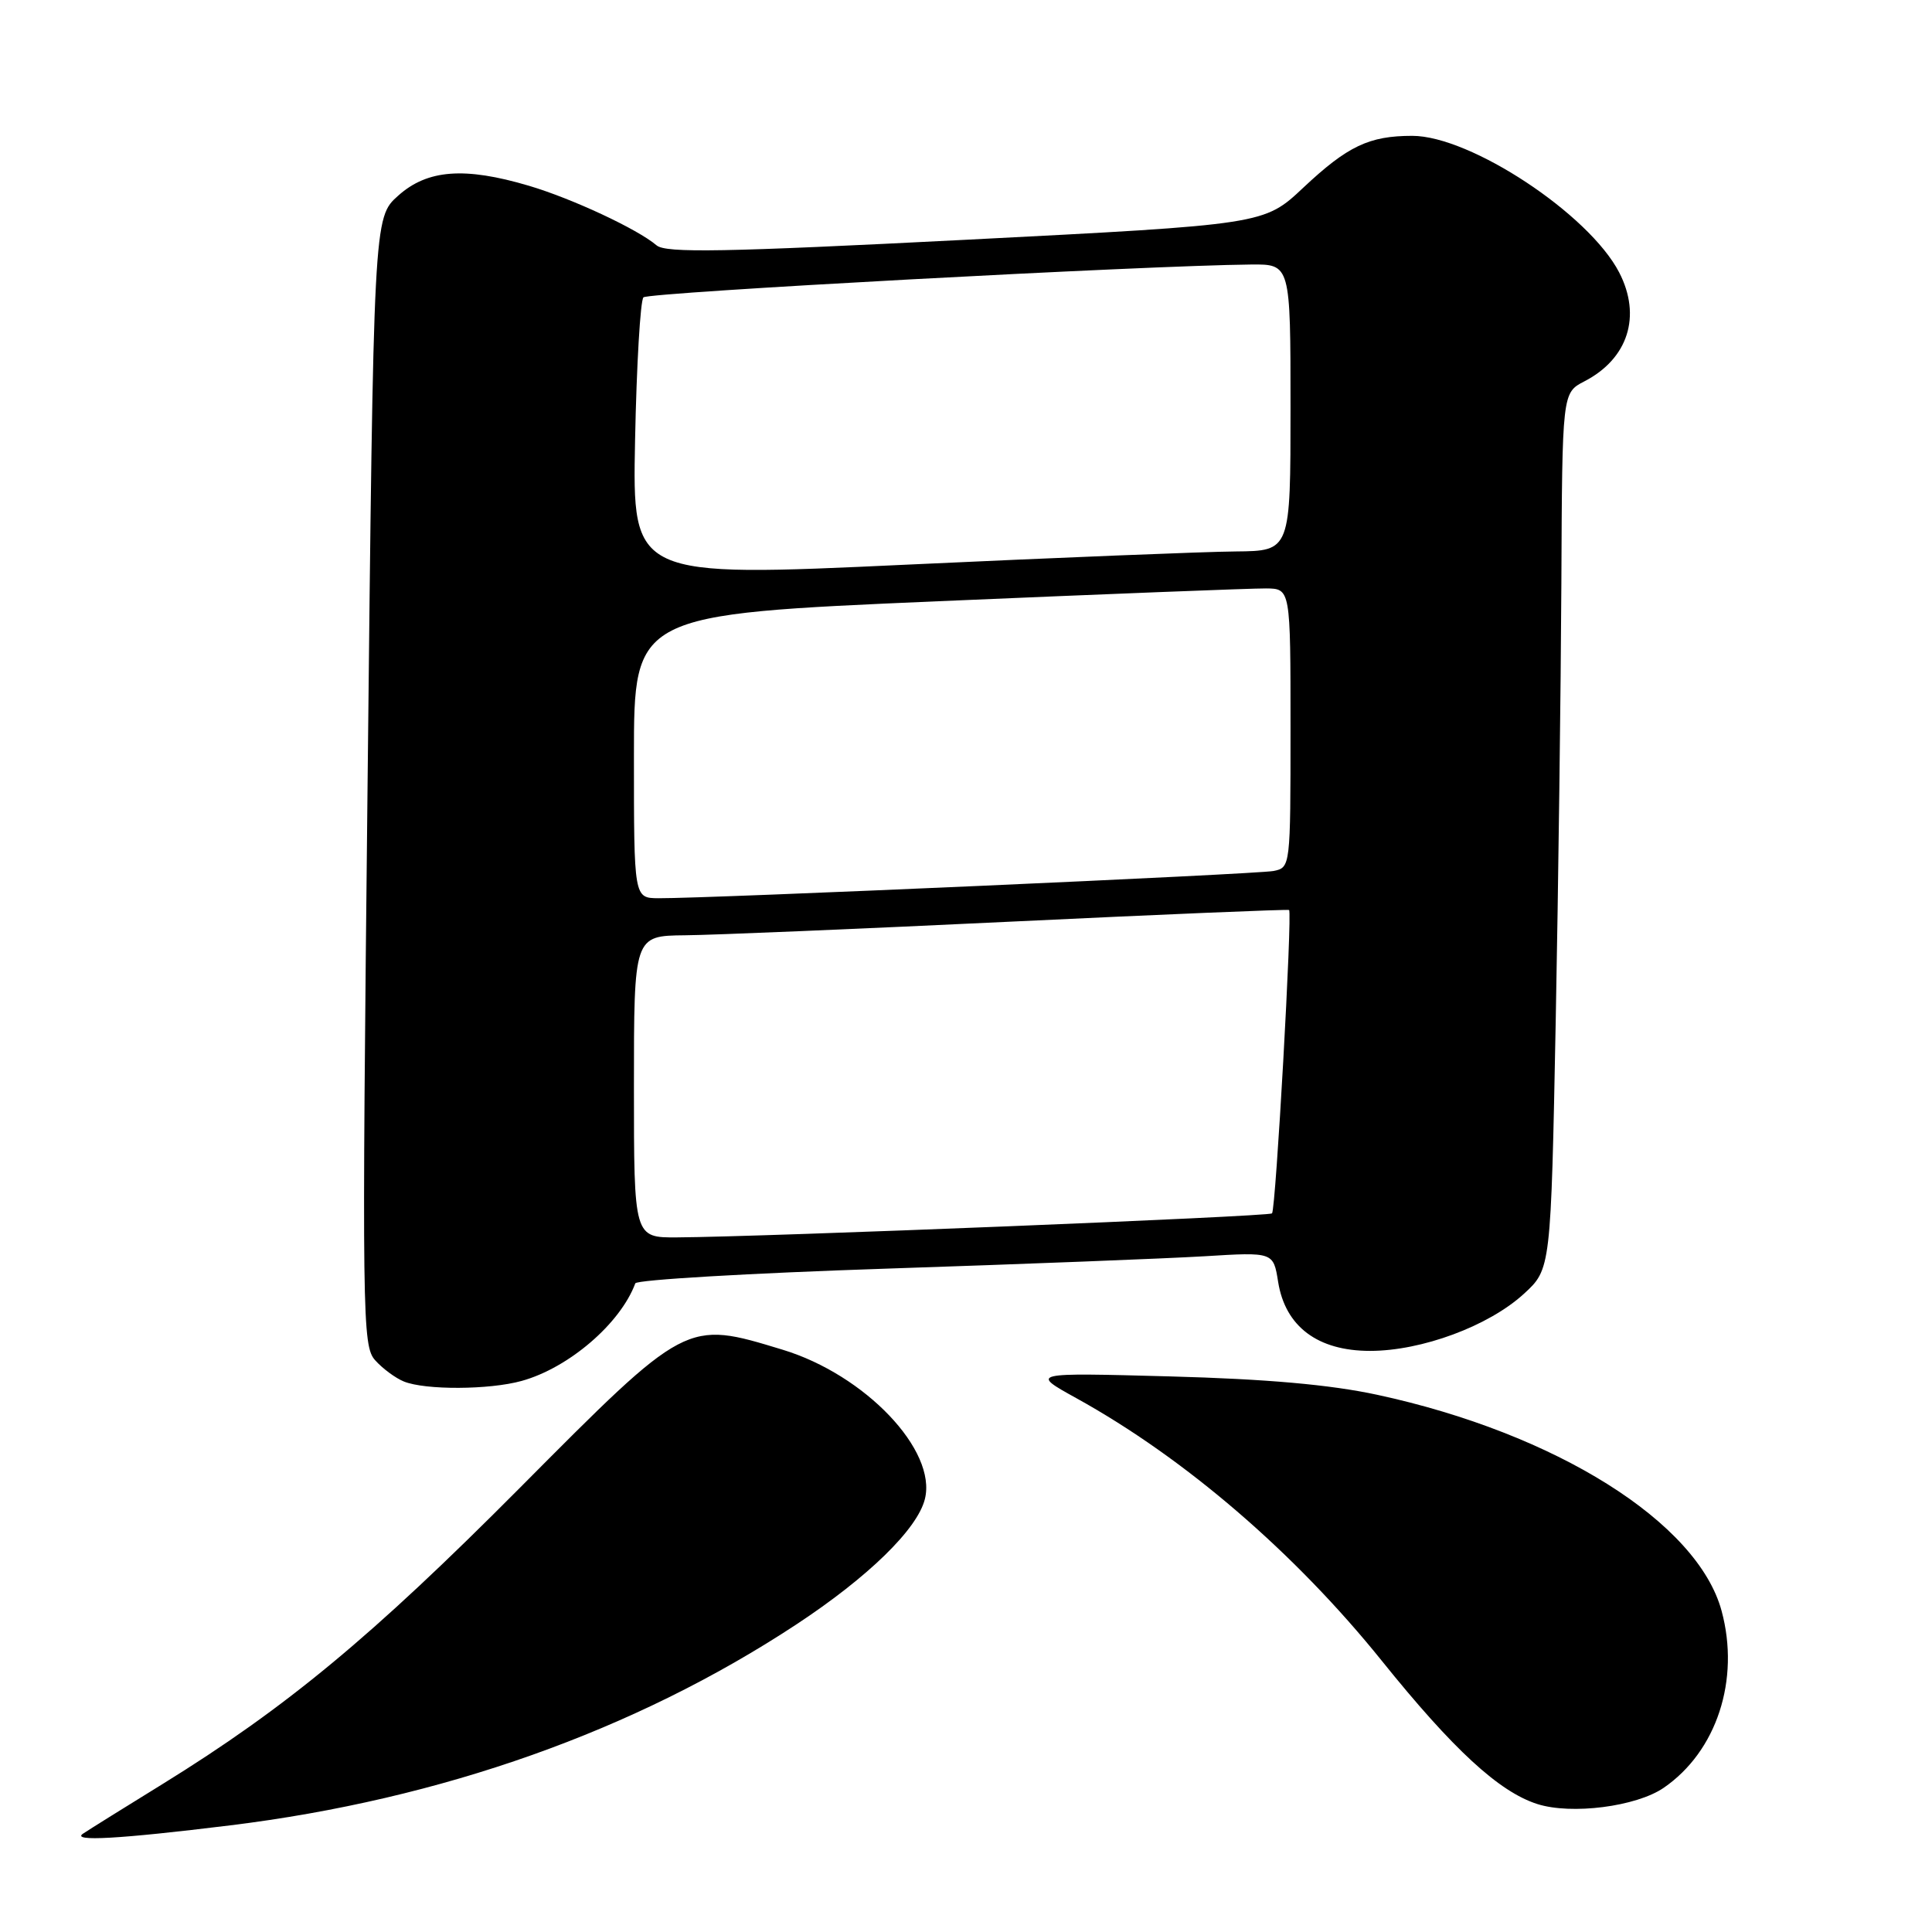 <?xml version="1.0" encoding="UTF-8" standalone="no"?>
<!DOCTYPE svg PUBLIC "-//W3C//DTD SVG 1.1//EN" "http://www.w3.org/Graphics/SVG/1.1/DTD/svg11.dtd" >
<svg xmlns="http://www.w3.org/2000/svg" xmlns:xlink="http://www.w3.org/1999/xlink" version="1.1" viewBox="0 0 256 256">
 <g >
 <path fill="currentColor"
d=" M 30.50 241.87 C 58.51 238.42 84.11 229.34 105.50 215.26 C 115.02 208.99 121.55 202.63 122.55 198.64 C 124.18 192.18 114.63 182.16 103.69 178.84 C 90.86 174.94 91.06 174.84 68.84 197.19 C 49.27 216.87 37.91 226.28 21.50 236.42 C 16.55 239.47 11.82 242.42 11.00 242.97 C 9.39 244.04 15.77 243.68 30.50 241.87 Z  M 220.44 236.90 C 227.47 232.08 230.59 222.57 228.12 213.45 C 224.95 201.72 206.15 189.92 182.50 184.82 C 176.23 183.47 167.89 182.73 155.00 182.38 C 136.50 181.88 136.50 181.88 142.63 185.27 C 156.98 193.20 171.57 205.74 183.10 220.07 C 192.56 231.83 198.63 237.42 203.69 239.04 C 208.21 240.49 216.80 239.39 220.44 236.90 Z  M 69.12 182.98 C 75.37 181.25 82.21 175.37 84.18 170.05 C 84.36 169.58 99.35 168.70 117.50 168.10 C 135.65 167.50 154.60 166.76 159.61 166.46 C 168.73 165.90 168.73 165.90 169.36 169.86 C 170.31 175.78 174.60 179.00 181.54 179.00 C 188.39 179.00 197.25 175.71 201.91 171.45 C 205.50 168.16 205.50 168.16 206.14 135.33 C 206.49 117.27 206.82 91.15 206.89 77.28 C 207.00 52.05 207.00 52.05 209.94 50.53 C 215.73 47.54 217.54 41.88 214.55 36.10 C 210.55 28.37 194.84 18.00 187.13 18.00 C 181.41 18.00 178.57 19.35 172.69 24.87 C 167.50 29.75 167.50 29.75 128.00 31.77 C 95.85 33.41 88.22 33.55 87.00 32.51 C 84.48 30.36 75.81 26.31 70.07 24.61 C 61.56 22.09 56.64 22.46 52.77 25.92 C 49.50 28.83 49.50 28.83 48.71 103.54 C 47.95 174.61 48.00 178.34 49.71 180.24 C 50.69 181.34 52.40 182.60 53.50 183.05 C 56.33 184.21 64.84 184.17 69.12 182.98 Z  M 84.00 144.00 C 84.00 124.00 84.00 124.00 90.75 123.93 C 94.46 123.90 113.92 123.08 134.00 122.12 C 154.07 121.16 170.64 120.47 170.81 120.58 C 171.26 120.88 169.05 160.28 168.55 160.78 C 168.14 161.20 101.35 163.89 89.75 163.96 C 84.00 164.00 84.00 164.00 84.00 144.00 Z  M 84.00 100.20 C 84.00 81.41 84.00 81.41 124.25 79.67 C 146.39 78.72 165.96 77.95 167.75 77.97 C 171.00 78.00 171.00 78.00 171.00 96.48 C 171.00 114.85 170.99 114.96 168.75 115.41 C 166.58 115.84 93.86 119.06 87.25 119.02 C 84.00 119.00 84.00 119.00 84.00 100.20 Z  M 84.15 58.33 C 84.35 48.34 84.85 39.82 85.26 39.40 C 85.92 38.74 151.82 35.18 165.75 35.05 C 171.00 35.00 171.00 35.00 171.00 54.00 C 171.00 73.00 171.00 73.00 163.75 73.07 C 159.76 73.10 140.14 73.89 120.15 74.82 C 83.79 76.51 83.79 76.51 84.15 58.33 Z "/>
</g>
</svg>